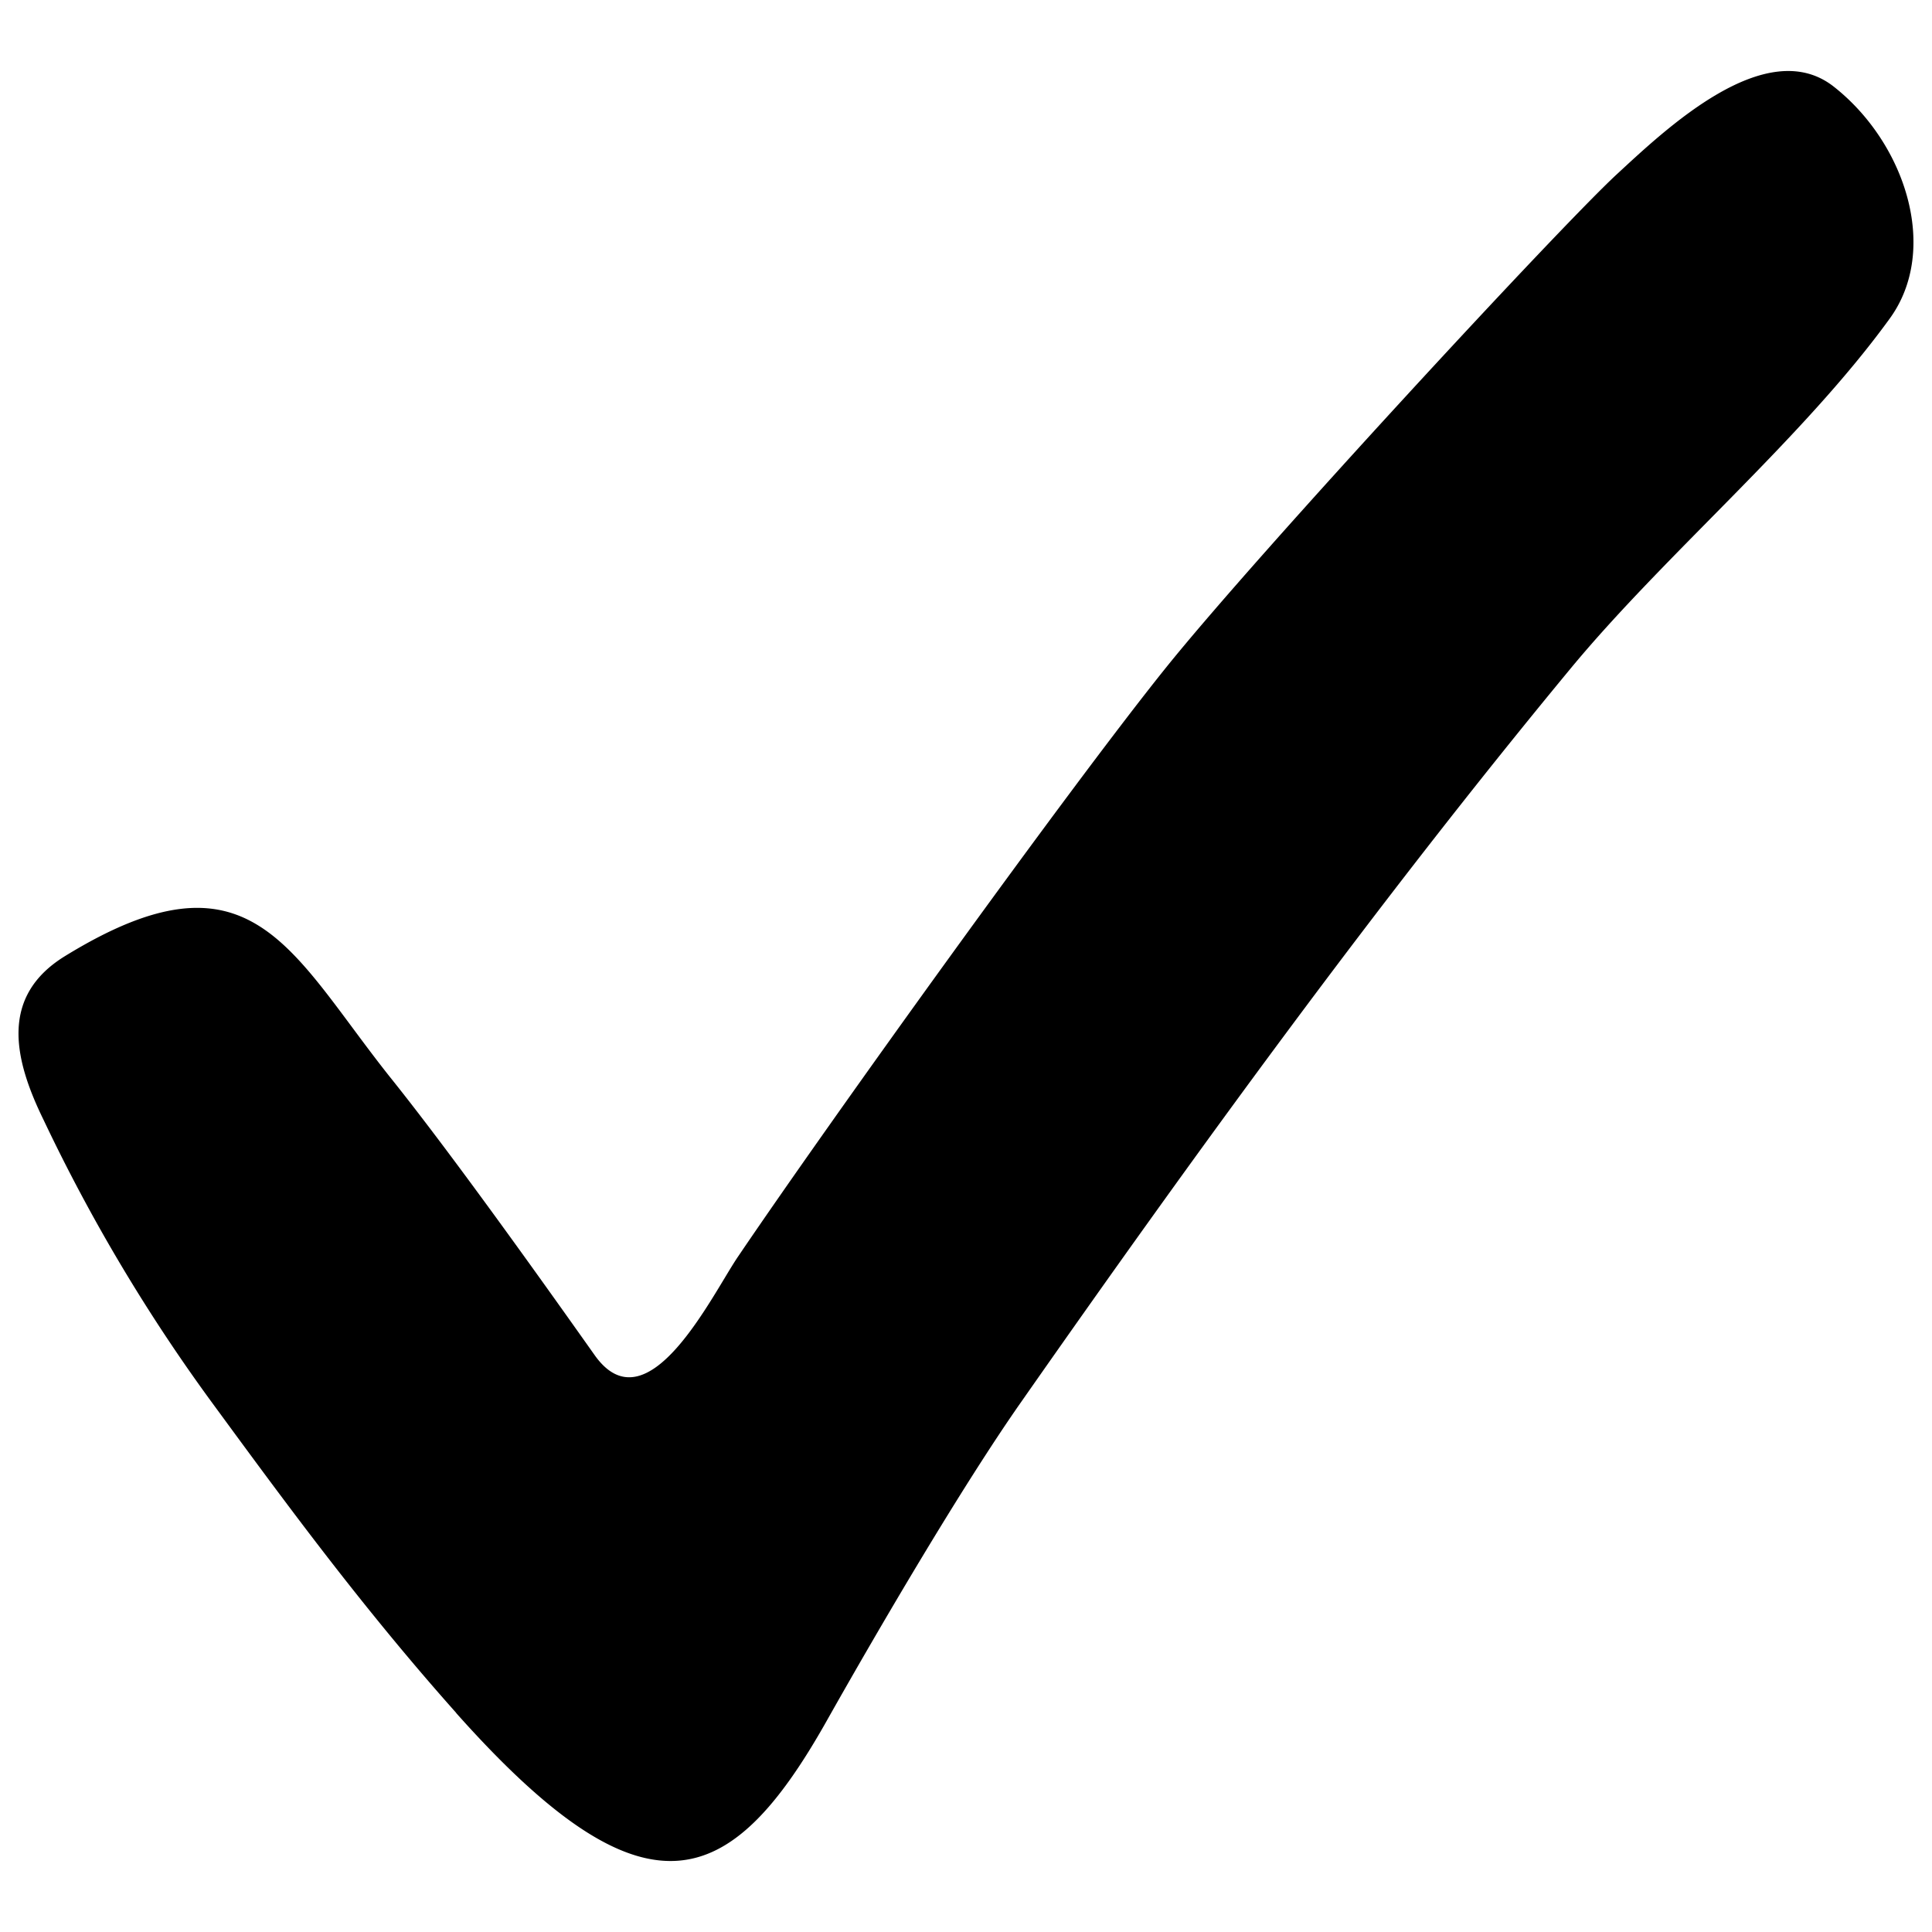 <svg viewBox="0 0 13 13" xmlns="http://www.w3.org/2000/svg" fill="black"><path d="M3.07 11.526c-.627-.704-1.133-1.392-1.622-2.059A11.7 11.7 0 0 1 .292 7.533C.09 7.12 0 6.702.438 6.433c1.253-.77 1.51-.035 2.19.819.405.505 1 1.339 1.373 1.866.356.503.79-.405.964-.661.616-.91 2.218-3.14 2.88-3.964.629-.782 2.657-2.973 3.036-3.322.321-.296 1.001-.947 1.458-.588.48.377.715 1.094.377 1.56-.588.812-1.511 1.585-2.15 2.358-1.293 1.564-2.518 3.25-3.693 4.93-.4.57-.96 1.527-1.309 2.146-.651 1.157-1.223 1.378-2.495-.051"/></svg>